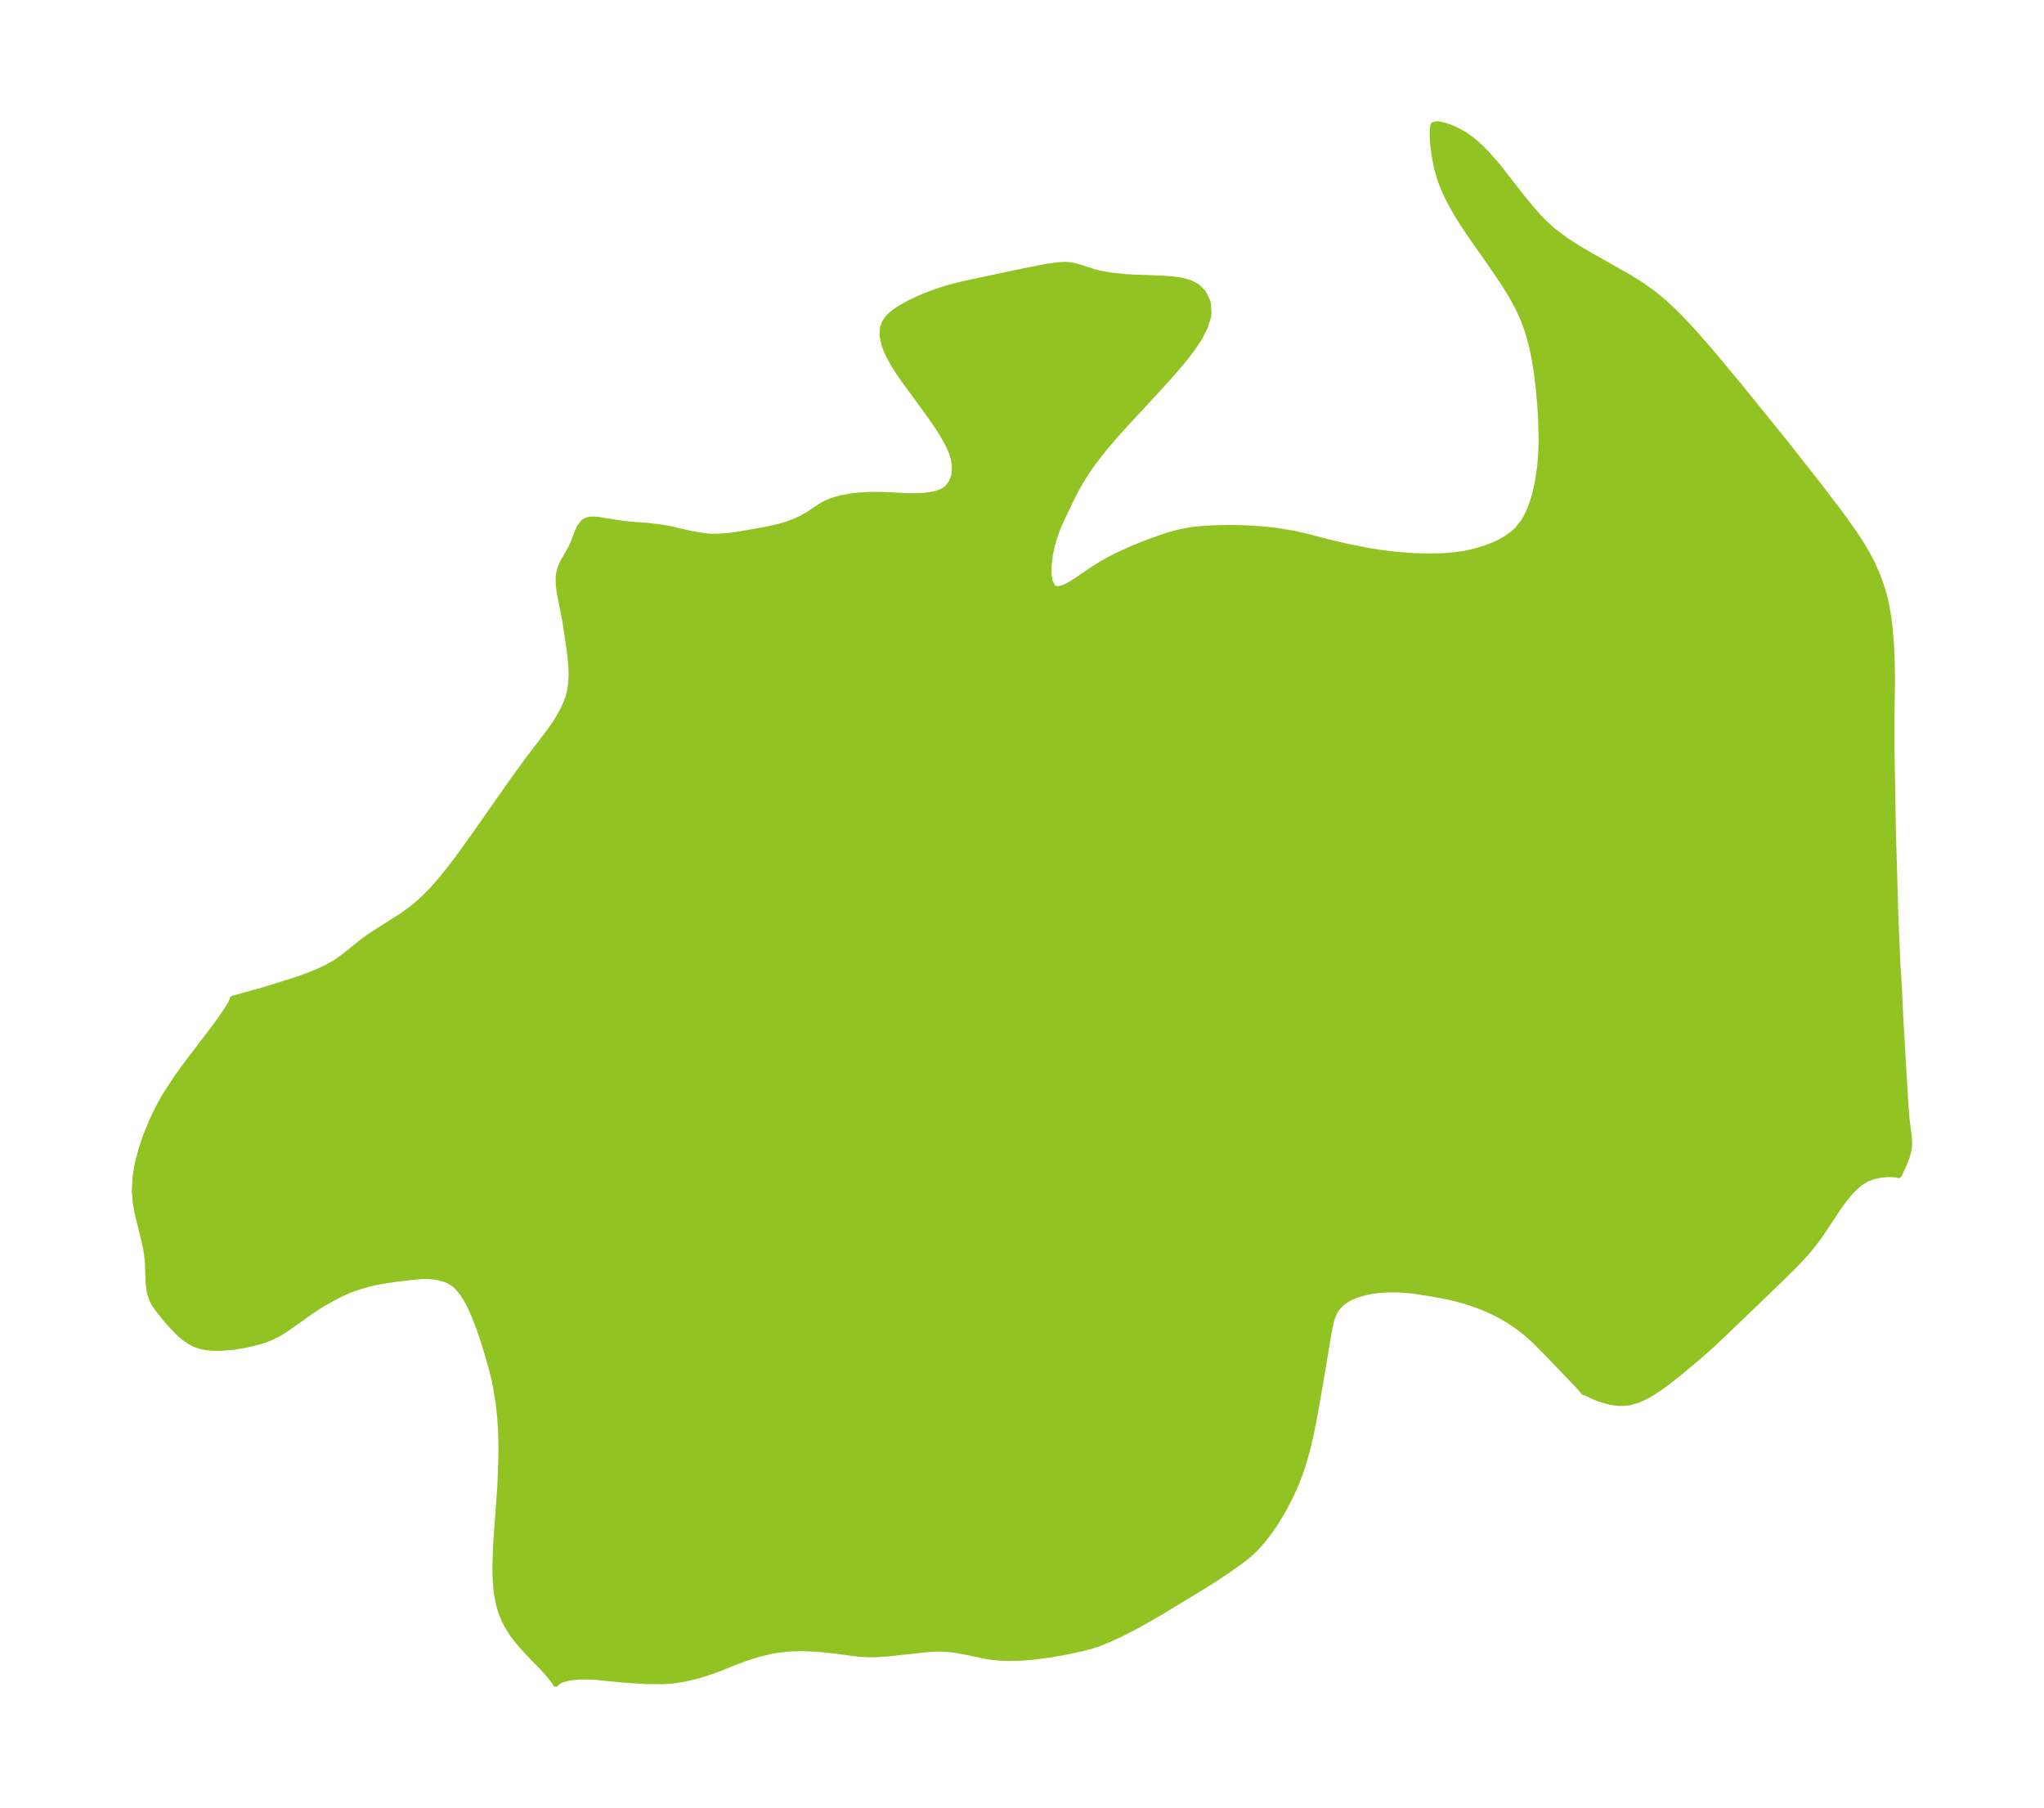 <?xml version="1.0" encoding="UTF-8"?>
<!DOCTYPE svg  PUBLIC '-//W3C//DTD SVG 1.1//EN'  'http://www.w3.org/Graphics/SVG/1.1/DTD/svg11.dtd'>
<svg width="317.2pt" height="280.51pt" version="1.1" viewBox="0 0 317.2 280.51" xmlns="http://www.w3.org/2000/svg" xmlns:xlink="http://www.w3.org/1999/xlink">
 <defs>
  <style type="text/css">*{stroke-linejoin: round; stroke-linecap: butt}</style>
 </defs>
 <g id="figure_1">
  <g id="patch_1">
   <path d="m-0 280.51h317.2v-280.51h-317.2v280.51z" fill="none"/>
  </g>
  <g id="axes_1">
   <g id="PatchCollection_1">
    <defs>
     <path id="m29d212627e" d="m294.64-127.51 0.207 4.652 0.812 13.783 0.189 2.36 0.322 2.468 0.066 0.877-0.007 0.571-0.059 0.572-0.268 1.096-0.6 1.529-0.665 1.385-0.312-0.089-0.685-0.058-0.907 0.007-1.017 0.104-1.046 0.232-1.015 0.391-1.058 0.655-0.965 0.841-0.888 0.973-0.83 1.06-0.789 1.113-2.273 3.427-0.775 1.117-0.811 1.082-0.842 1.018-1.786 1.936-2.808 2.769-8.39 8.057-1.868 1.753-1.805 1.603-2.973 2.5-2.155 1.703-1.101 0.8-1.121 0.74-1.145 0.651-1.173 0.522-1.202 0.34-0.82 0.101-0.786 0.004-0.599-0.051-0.689-0.113-0.683-0.161-1.301-0.408-0.818-0.343-1.083-0.536-0.21-0.067-0.056 0.031-0.691-0.822-5.366-5.592-1.543-1.549-1.229-1.119-1.343-1.056-1.603-1.081-1.445-0.833-1.663-0.801-1.316-0.54-1.117-0.407-1.168-0.376-1.475-0.404-1.541-0.343-2.099-0.397-2.897-0.448-2.146-0.197-1.962 0.007-1.066 0.071-1.077 0.129-0.988 0.185-0.912 0.225-0.753 0.236-0.803 0.336-0.652 0.353-0.619 0.429-0.592 0.537-0.472 0.577-0.261 0.428-0.316 0.718-0.236 0.769-0.285 1.336-1.699 10.056-0.757 4.222-0.486 2.337-0.379 1.595-0.462 1.724-0.309 1.027-0.498 1.461-0.496 1.277-0.654 1.493-1.056 2.107-0.653 1.165-0.707 1.166-1.068 1.584-1.227 1.574-0.916 1.014-0.888 0.854-1.29 1.042-2.143 1.523-1.99 1.33-1.69 1.066-7.114 4.312-3.346 1.901-2.676 1.371-1.558 0.713-1.671 0.678-1.272 0.421-1.268 0.325-2.863 0.609-2.266 0.383-2.413 0.323-2.131 0.167-2.161 0.03-0.963-0.048-1.105-0.109-1.164-0.186-2.568-0.542-1.794-0.336-1.142-0.153-1.19-0.079-1.075 0.007-1.344 0.089-6.227 0.679-2.027 0.112-1.225-0.022-0.974-0.071-4.053-0.524-2.449-0.245-2.148-0.095-1.522 0.026-0.95 0.058-1.59 0.178-0.925 0.157-2.004 0.481-1.998 0.643-1.312 0.486-2.841 1.149-2.342 0.81-1.085 0.313-1.905 0.443-1.25 0.206-1.045 0.114-1.086 0.059-2.591-0.02-3.448-0.224-4.49-0.436-1.02-0.051-1.388 0.01-1.452 0.153-1.082 0.267-0.408 0.16-0.45 0.262-0.165 0.164-0.066 0.112-0.172-0.321-0.303-0.426-0.675-0.827-0.851-0.939-2.138-2.202-1.059-1.149-0.706-0.836-0.811-1.083-0.777-1.241-0.494-0.98-0.398-1.006-0.331-1.097-0.243-1.08-0.166-1.027-0.095-0.853-0.1-1.756-0.013-1.375 0.093-2.945 0.086-1.399 0.588-8.061 0.158-4.255 0.017-1.978-0.05-2.232-0.164-2.47-0.198-1.789-0.456-2.841-0.212-1.013-0.51-2.052-1.01-3.422-0.84-2.509-0.855-2.184-0.559-1.218-0.467-0.889-0.439-0.731-0.486-0.692-0.721-0.81-0.613-0.5-0.354-0.22-0.585-0.281-0.486-0.176-0.822-0.212-0.741-0.117-0.713-0.058-1-0.005-0.855 0.053-3.426 0.393-2.585 0.405-1.442 0.327-1.892 0.56-1.193 0.434-1.288 0.567-1.361 0.716-1.532 0.861-1.11 0.698-4.803 3.379-0.964 0.582-1.102 0.54-0.883 0.344-0.77 0.25-2.157 0.544-1.881 0.313-1.891 0.159-0.851 0.014-0.86-0.033-0.649-0.067-0.891-0.173-0.929-0.314-0.635-0.317-0.921-0.621-0.644-0.54-0.616-0.586-1.156-1.236-0.64-0.751-1.046-1.319-0.574-0.818-0.45-0.862-0.314-1.077-0.155-1.177-0.142-3.691-0.218-1.583-0.344-1.634-1.018-4.11-0.29-1.645-0.137-1.686 0.1-2.121 0.358-2.164 0.568-2.195 0.746-2.214 0.91-2.22 1.072-2.21 1.129-1.995 1.754-2.662 1.423-1.954 4.298-5.632 0.973-1.344 1.031-1.524 0.682-1.134 0.144-0.492 5.225-1.46 4.495-1.414 1.736-0.611 1.955-0.786 1.317-0.631 1.225-0.705 1.45-1.035 2.727-2.2 0.866-0.631 1.726-1.137 3.519-2.223 1.673-1.214 0.812-0.675 0.814-0.728 1.415-1.425 1.353-1.538 1.308-1.619 1.276-1.677 2.494-3.46 6.161-8.784 2.492-3.41 3.014-3.943 0.836-1.172 0.664-1.037 0.715-1.292 0.409-0.878 0.374-0.983 0.279-1.001 0.207-1.346 0.057-1.371-0.054-1.387-0.087-1-0.212-1.709-0.603-4.065-0.895-4.552-0.137-1.089-0.024-1.246 0.068-0.583 0.243-0.891 0.387-0.865 1.293-2.273 0.479-1.127 0.408-1.096 0.437-0.961 0.569-0.712 0.147-0.107 0.383-0.184 0.36-0.088 0.465-0.037 0.612 0.031 4.304 0.665 1.472 0.139 2.028 0.135 2.108 0.256 1.404 0.246 3.347 0.765 1.92 0.33 0.898 0.085 0.708 0.018 1.065-0.027 1.117-0.079 1.577-0.21 4.46-0.792 1.702-0.378 1.49-0.426 1.422-0.544 1.039-0.5 0.716-0.418 1.999-1.329 0.779-0.437 0.971-0.416 1.353-0.399 1.778-0.319 1.131-0.119 1.361-0.079 1.081-0.022 1.619 0.025 2.907 0.158 1.271 0.028 1.226-0.026 0.751-0.053 1.37-0.208 0.518-0.137 0.625-0.233 0.408-0.21 0.512-0.366 0.671-0.836 0.406-1.045 0.145-1.194-0.149-1.396-0.291-0.994-0.421-1.015-0.667-1.285-0.789-1.304-1.033-1.544-1.528-2.137-2.973-4.043-0.84-1.207-0.726-1.129-0.828-1.491-0.388-0.854-0.304-0.836-0.279-1.273-0.019-0.87 0.1-0.605 0.147-0.43 0.172-0.342 0.311-0.455 0.314-0.359 0.426-0.398 0.516-0.401 0.585-0.393 1.567-0.883 1.803-0.844 1.872-0.749 1.626-0.546 1.528-0.433 1.717-0.418 2.399-0.519 7.694-1.62 2.56-0.495 1.585-0.236 0.825-0.069 0.63-0.01 0.723 0.054 1.028 0.215 2.549 0.822 1.081 0.272 1.639 0.293 2.243 0.236 1.282 0.078 4.343 0.153 1.579 0.108 1.269 0.168 1.405 0.355 1.186 0.586 0.979 0.974 0.614 1.248 0.124 0.488 0.083 1.362-0.078 0.623-0.503 1.602-0.85 1.633-1.101 1.652-1.279 1.664-1.403 1.671-2.697 3.006-4.968 5.349-1.469 1.638-1.929 2.261-1.654 2.117-0.55 0.772-1.211 1.871-0.667 1.151-0.689 1.29-1.539 3.199-0.576 1.273-0.515 1.261-0.557 1.759-0.373 1.719-0.198 1.617-0.016 1.444 0.189 1.183 0.435 0.814 0.176 0.146 0.262 0.124 0.363 0.058 0.513-0.058 0.614-0.206 0.593-0.286 1.023-0.614 2.838-1.933 1.333-0.828 1.074-0.609 1.203-0.622 2.206-1.01 2.671-1.085 2.695-0.952 0.915-0.279 1.492-0.383 1.849-0.327 1.423-0.147 1.818-0.106 2.257-0.043 1.831 0.022 1.772 0.072 2.026 0.148 1.931 0.218 2.551 0.426 1.899 0.429 3.419 0.888 2.498 0.595 3.804 0.769 2.023 0.315 2.051 0.248 2.799 0.226 2.385 0.073 2.316-0.049 2.017-0.173 1.395-0.217 1.076-0.227 1.07-0.28 1.067-0.337 1.224-0.47 0.887-0.408 1.049-0.58 1.122-0.794 0.639-0.586 1.011-1.287 0.548-0.963 0.468-1.035 0.364-0.99 0.314-1.032 0.268-1.058 0.228-1.087 0.319-2.066 0.135-1.332 0.094-1.517 0.038-1.641-0.074-3.223-0.15-2.422-0.224-2.476-0.331-2.639-0.335-2.008-0.423-1.984-0.533-1.95-0.674-1.904-0.912-1.988-1.071-1.939-1.189-1.909-1.272-1.896-3.711-5.297-1.178-1.757-1.12-1.794-0.712-1.246-0.657-1.266-0.596-1.302-0.508-1.318-0.553-1.895-0.371-1.856-0.217-1.733-0.087-1.494 0.022-1.092 0.12-0.465 0.589-0.103 1.138 0.238 1.442 0.54 1.557 0.843 0.897 0.628 0.881 0.719 0.859 0.794 0.837 0.855 1.22 1.373 0.656 0.793 3.461 4.439 1.541 1.888 1.141 1.284 0.813 0.838 1.011 0.943 0.533 0.452 1.823 1.366 1.915 1.239 1.969 1.158 5.946 3.356 1.909 1.193 1.828 1.293 1.672 1.377 1.591 1.478 1.531 1.552 1.488 1.605 2.893 3.312 4.236 5.095 6.965 8.6 5.313 6.754 3.385 4.441 1.762 2.443 0.899 1.334 0.853 1.355 0.701 1.212 0.65 1.233 0.896 1.985 0.704 2.001 0.354 1.264 0.282 1.218 0.325 1.818 0.242 1.897 0.204 2.495 0.096 2.071 0.047 2.078 0.007 2.081-0.076 4.958-0.006 4.478 0.23 13.291 0.386 13.405 0.303 7.112 0.224 3.531" stroke="#91c423"/>
    </defs>
    <g clip-path="url(#p7ab6e6fb44)">
     <use y="280.512" fill="#91c423" stroke="#91c423" xlink:href="#m29d212627e"/>
    </g>
   </g>
  </g>
 </g>
 <defs>
  <clipPath id="p7ab6e6fb44">
   <rect x="7.2" y="7.2" width="302.8" height="266.11"/>
  </clipPath>
 </defs>
</svg>
